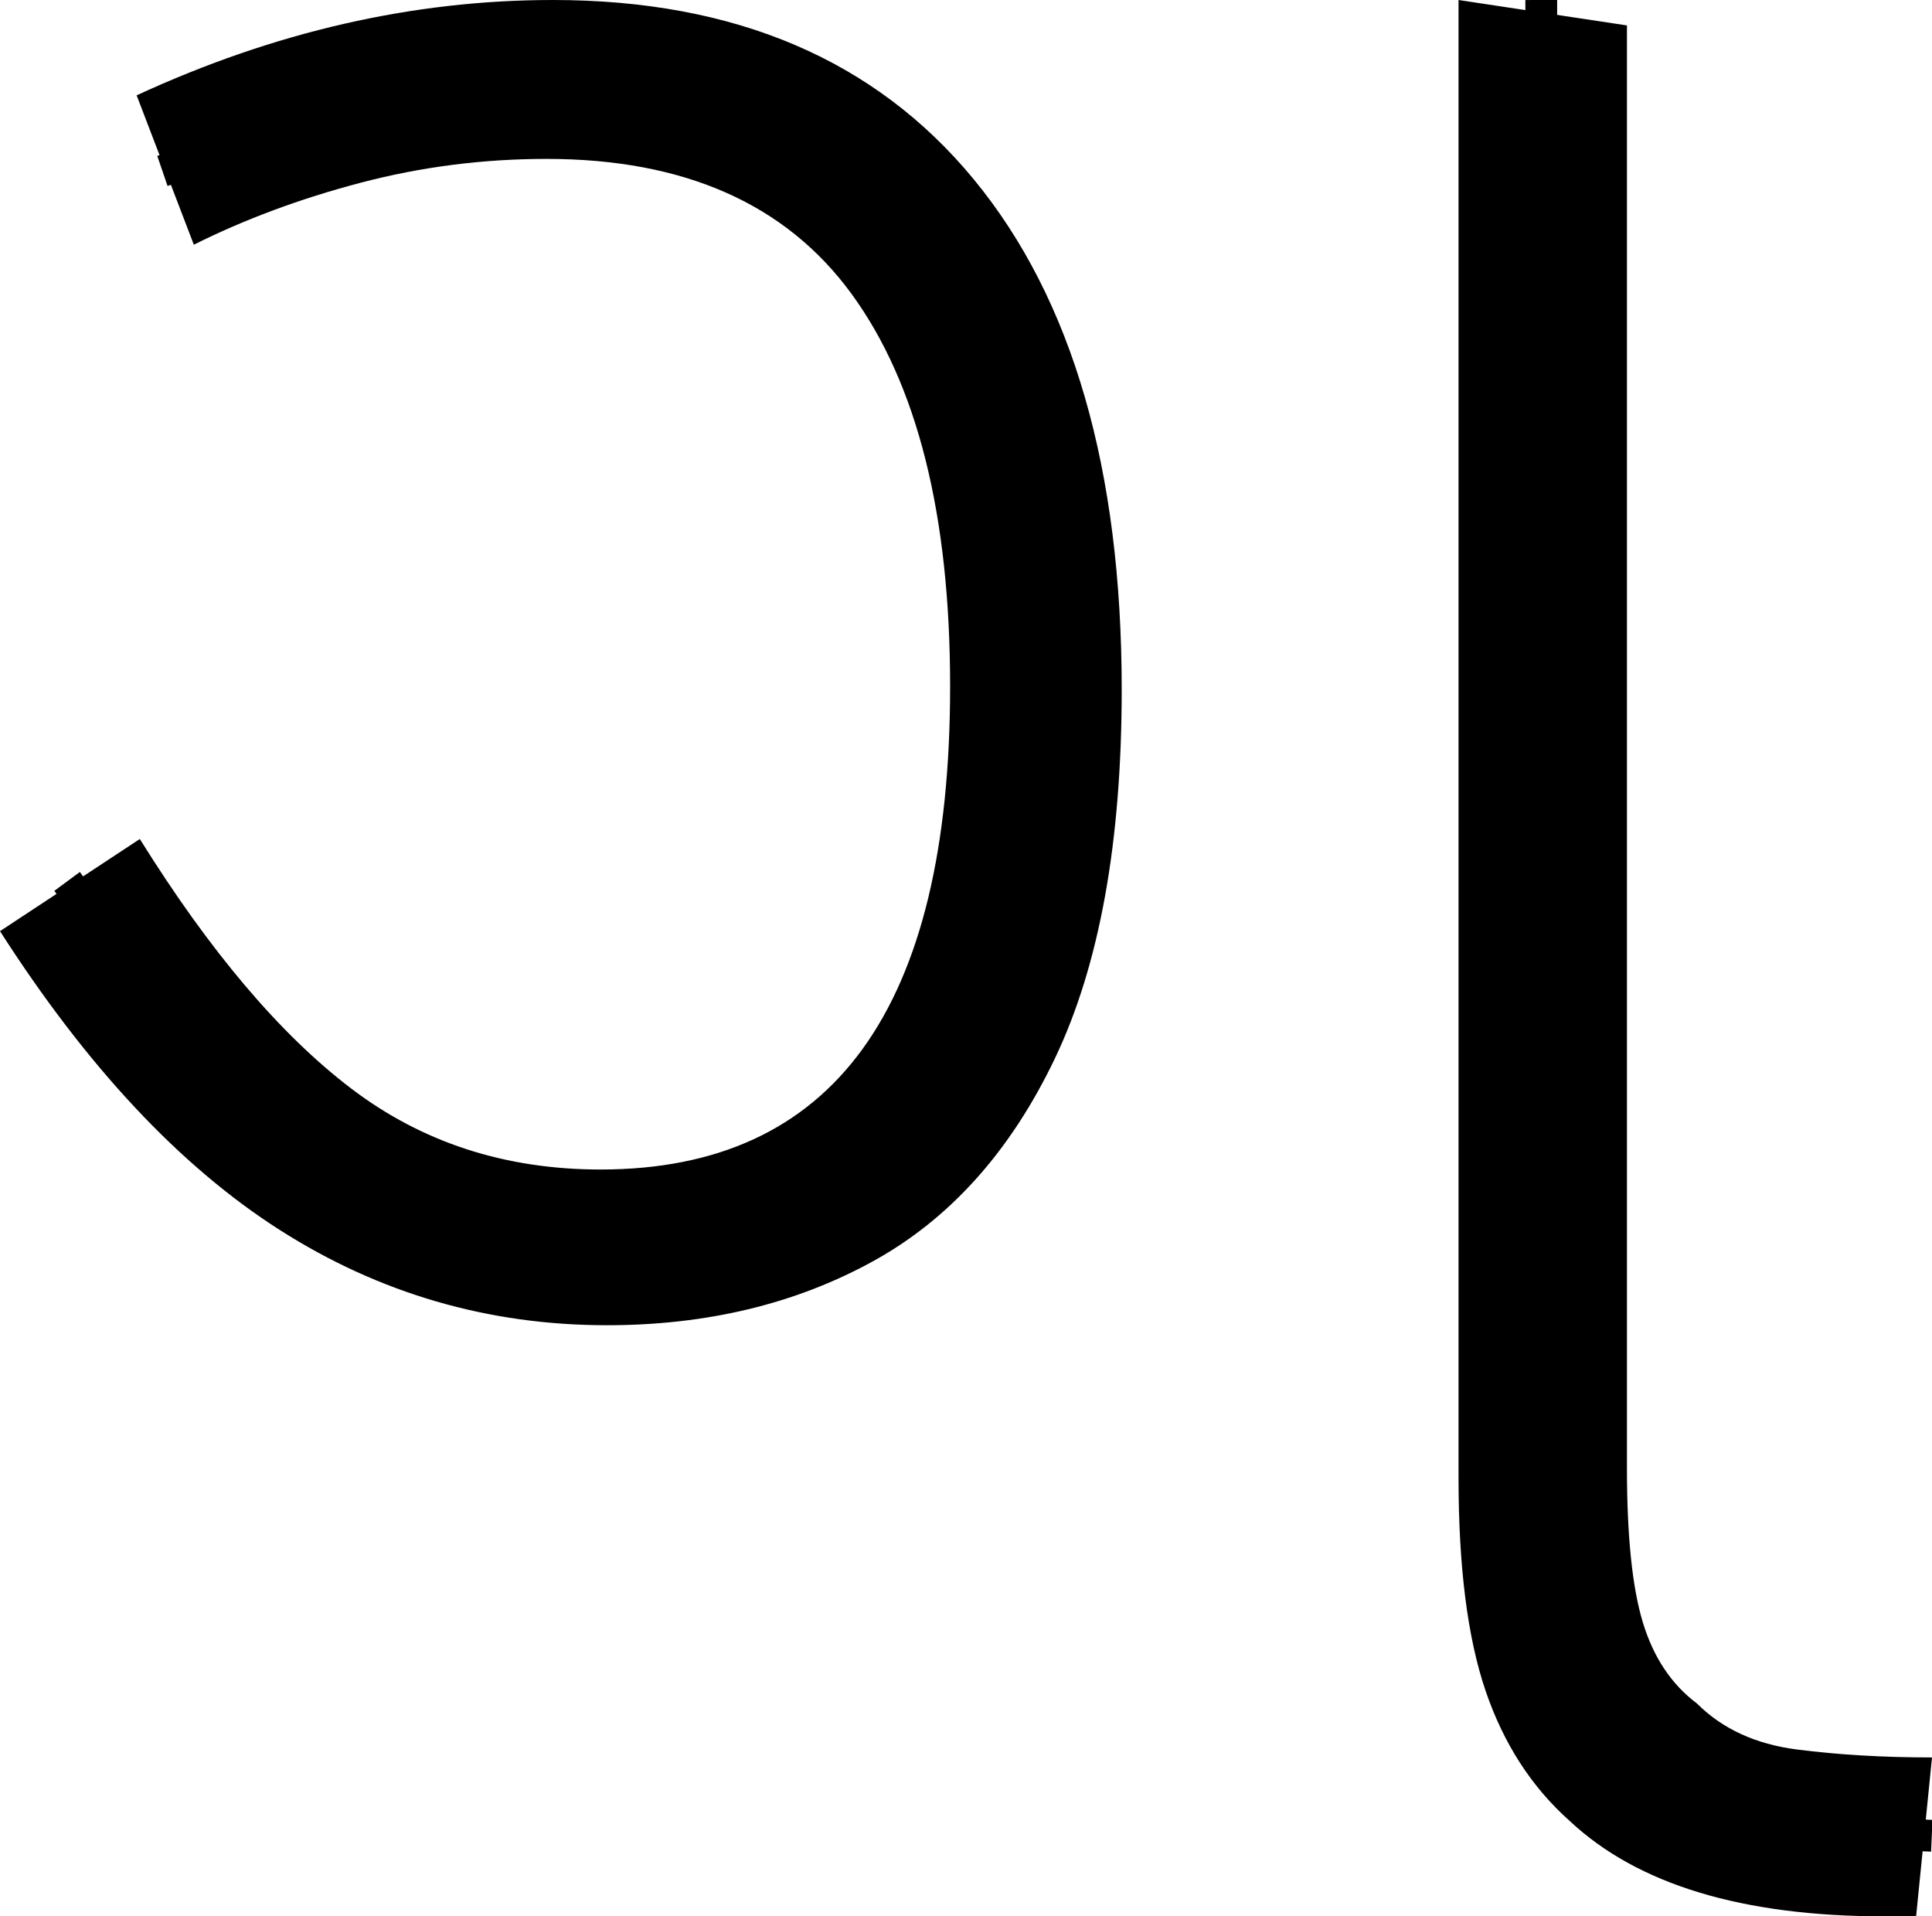<?xml version="1.0" encoding="UTF-8" standalone="no"?>
<svg
   width="60.8"
   height="60.3"
   version="1.1"
   id="svg2394"
   sodipodi:docname="0_g.svg"
   inkscape:version="1.2.1 (9c6d41e410, 2022-07-14)"
   xmlns:inkscape="http://www.inkscape.org/namespaces/inkscape"
   xmlns:sodipodi="http://sodipodi.sourceforge.net/DTD/sodipodi-0.dtd"
   xmlns="http://www.w3.org/2000/svg"
   xmlns:svg="http://www.w3.org/2000/svg">
  <defs
     id="defs2398" />
  <sodipodi:namedview
     id="namedview2396"
     pagecolor="#ffffff"
     bordercolor="#666666"
     borderopacity="1.0"
     inkscape:showpageshadow="2"
     inkscape:pageopacity="0.0"
     inkscape:pagecheckerboard="0"
     inkscape:deskcolor="#d1d1d1"
     showgrid="false"
     inkscape:zoom="11.313709"
     inkscape:cx="7.9107568"
     inkscape:cy="27.488775"
     inkscape:window-width="1920"
     inkscape:window-height="1027"
     inkscape:window-x="-8"
     inkscape:window-y="-8"
     inkscape:window-maximized="1"
     inkscape:current-layer="svg2394" />
  <path
     d="m 19.1,41.7 v 0 q -5.6,0 -10.3,-3 -4.7,-3 -8.8,-9.4 v 0 l 4.4,-2.9 q 3.3,5.3 6.65,7.85 3.35,2.55 7.85,2.55 v 0 q 11,0 11,-15.2 v 0 Q 29.9,13.5 26.8,9.25 23.7,5 17.2,5 V 5 Q 14.2,5 11.35,5.75 8.5,6.5 6.1,7.7 v 0 L 4.3,3 Q 10.8,0 17.4,0 V 0 Q 26,0 30.65,5.65 35.3,11.3 35.3,21.7 v 0 q 0,7.2 -2.1,11.6 -2.1,4.4 -5.75,6.4 -3.65,2 -8.35,2 z m 41.2,18.6 h -1 q -6.7,0 -9.9,-3 v 0 Q 47.6,55.7 46.75,53.2 45.9,50.7 45.9,46.5 v 0 V 0 l 5.3,0.8 v 45.4 q 0,3.2 0.5,4.85 0.5,1.65 1.7,2.55 v 0 q 1.2,1.2 3.15,1.45 1.95,0.25 4.25,0.25 v 0 z"
     id="path2392"
     style="display:inline"
     inkscape:label="p1" />
  <path
     style="fill:none;stroke:#000000;stroke-width:1px;stroke-linecap:butt;stroke-linejoin:miter;stroke-opacity:1"
     d="M 5.111,5.379 C 7.957,4.405 10.73,3.119 13.749,2.771 c 3.864,-0.576 8.035,-0.356 11.483,1.648 2.779,1.566 4.726,4.301 5.817,7.256 1.689,4.683 1.807,9.78 1.292,14.686 -0.512,3.88 -1.961,7.933 -5.154,10.4 -3.88,2.819 -9.169,3.093 -13.618,1.593 C 9.705,37.026 6.72,34.011 4.362,30.78 3.611,29.765 2.861,28.75 2.111,27.735"
     id="path2467"
     inkscape:label="s1" />
  <path
     style="fill:none;stroke:#000000;stroke-width:1px;stroke-linecap:butt;stroke-linejoin:miter;stroke-opacity:1"
     d="m 48.503,0 c 0.036,15.933 0.015,31.867 0.087,47.799 0.081,2.83 0.551,5.908 3.058,7.861 2.155,1.777 5.07,2.005 7.763,2.043 l 1.382,0.062"
     id="path2469"
     sodipodi:nodetypes="ccccc"
     inkscape:label="s2" />
</svg>
